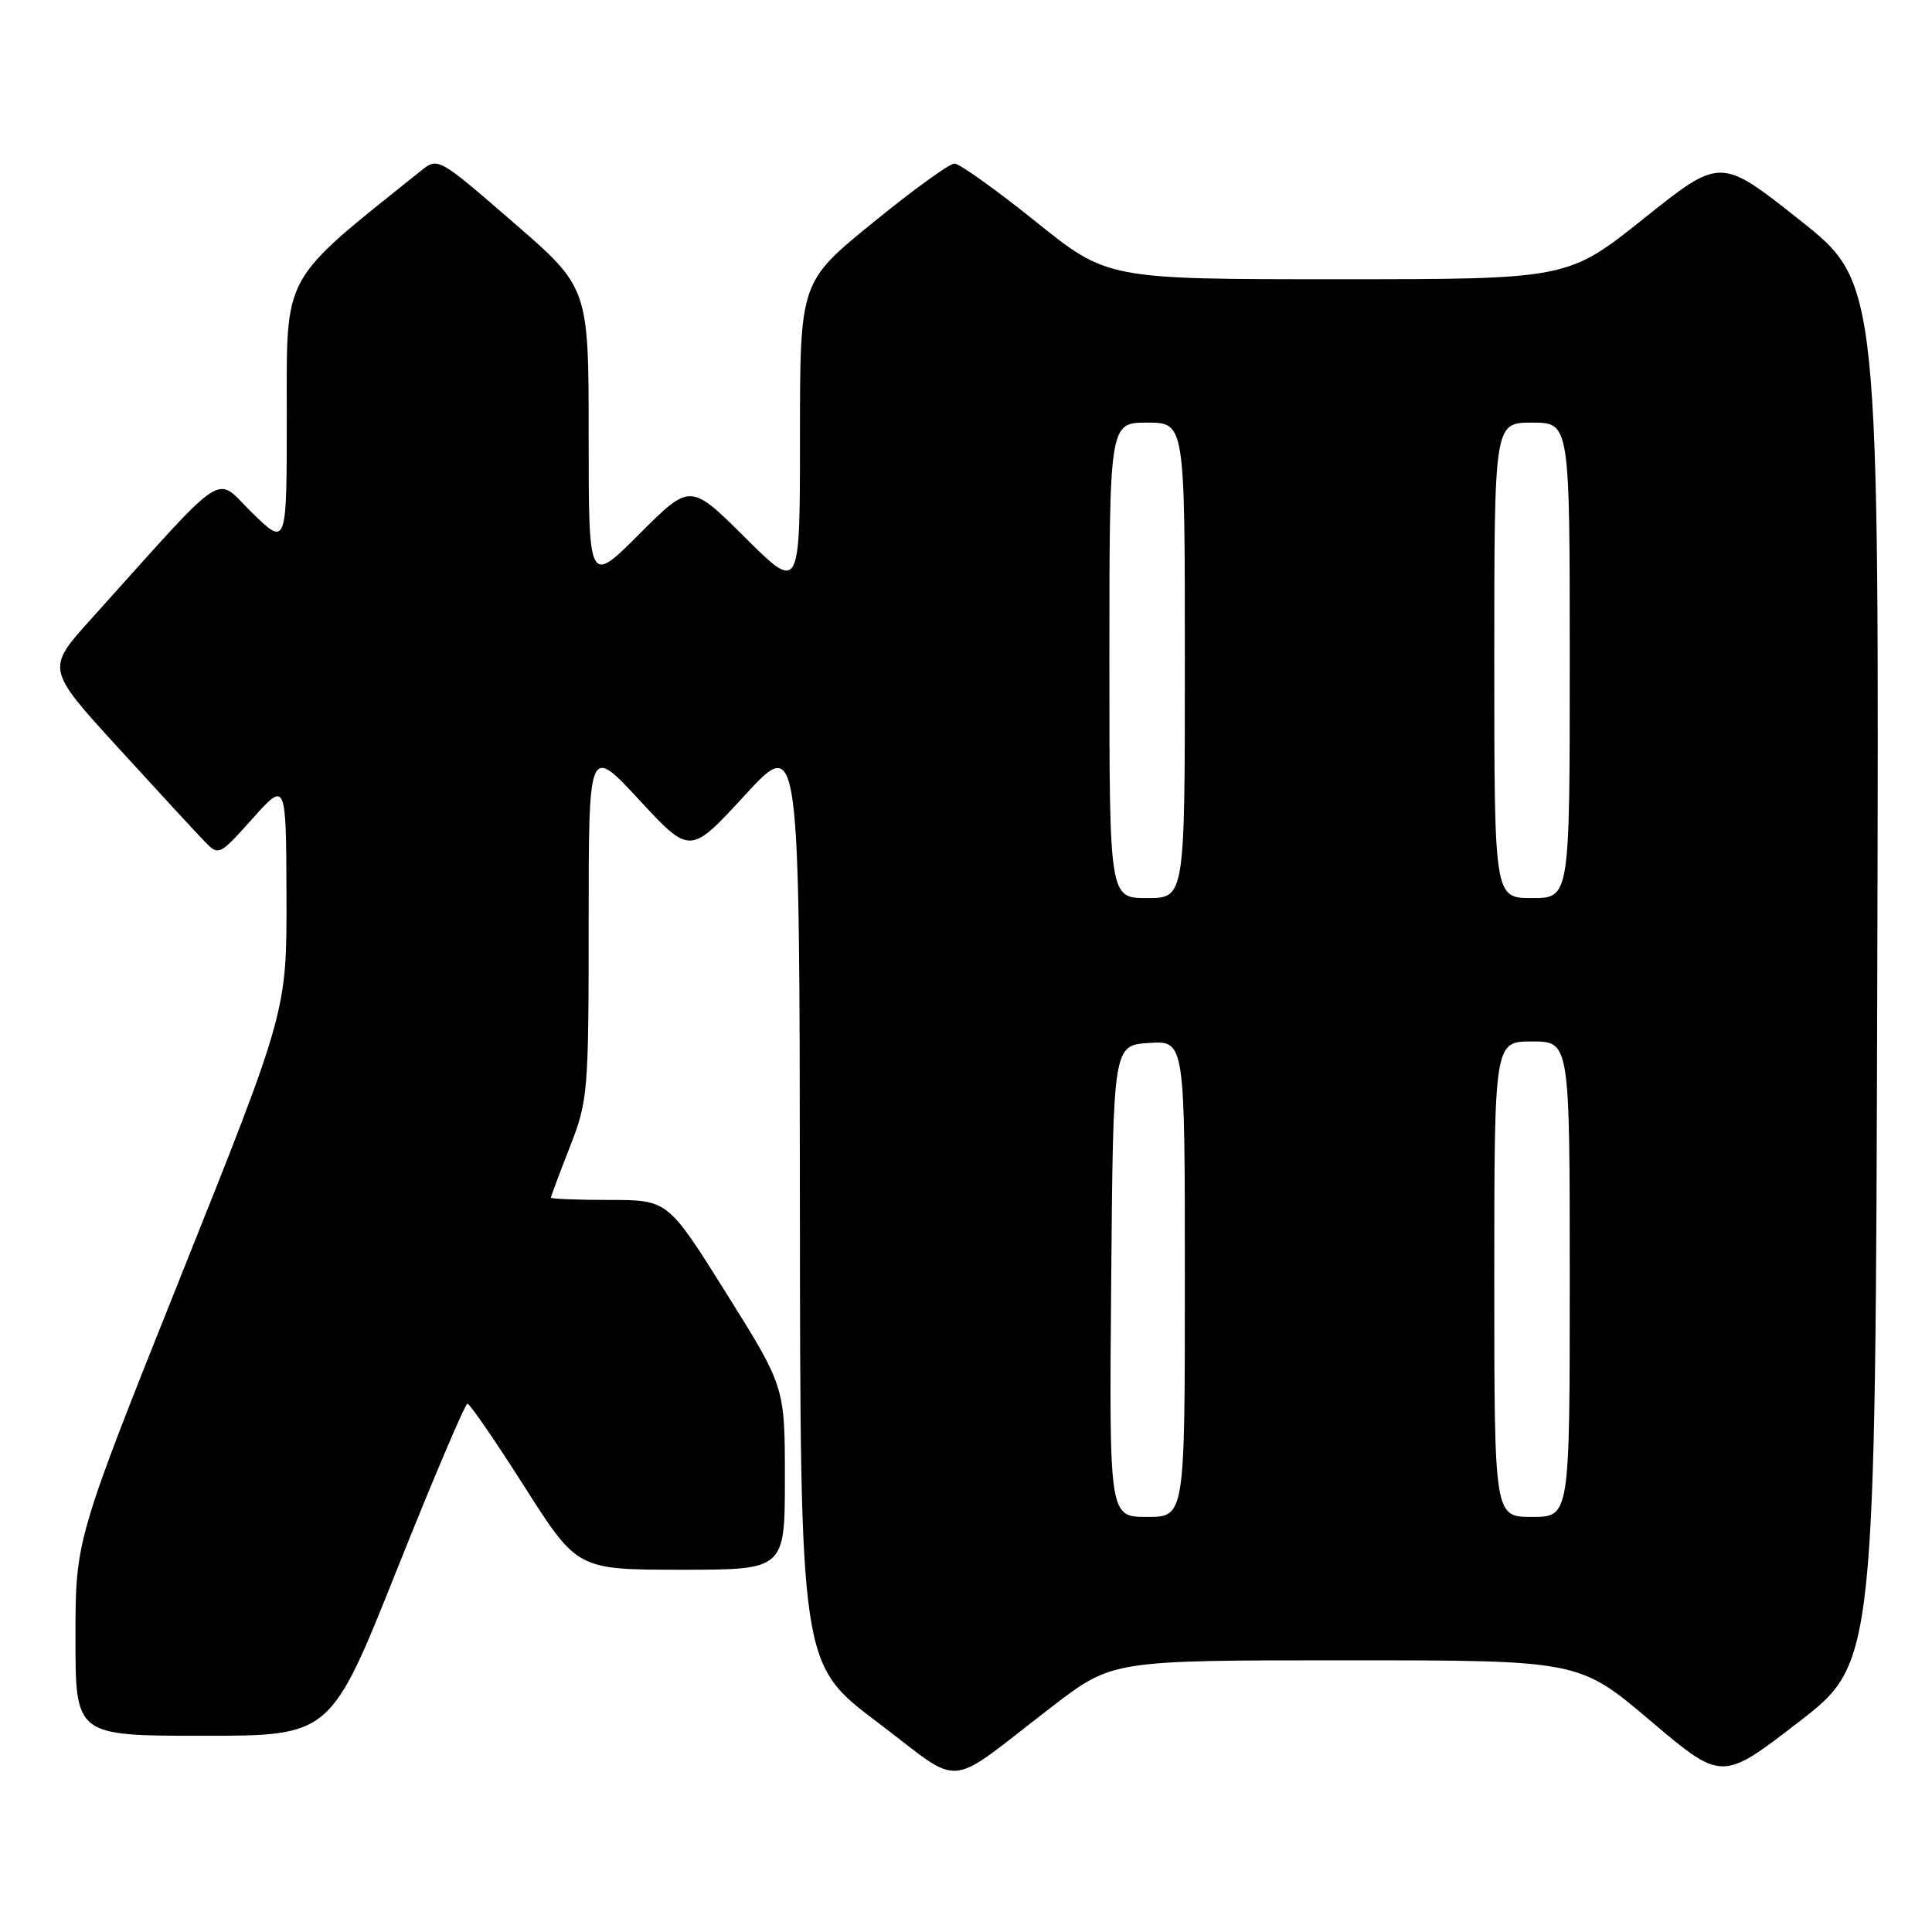 <?xml version="1.0" encoding="UTF-8" standalone="no"?>
<!DOCTYPE svg PUBLIC "-//W3C//DTD SVG 1.1//EN" "http://www.w3.org/Graphics/SVG/1.1/DTD/svg11.dtd" >
<svg xmlns="http://www.w3.org/2000/svg" xmlns:xlink="http://www.w3.org/1999/xlink" version="1.1" viewBox="0 0 256 256">
 <g >
 <path fill="currentColor"
d=" M 139.45 226.10 C 147.41 220.00 147.41 220.00 178.32 220.00 C 209.24 220.00 209.24 220.00 218.70 228.02 C 228.16 236.03 228.16 236.03 238.33 228.18 C 248.50 220.32 248.50 220.32 248.75 128.91 C 249.00 37.50 249.00 37.50 238.49 29.17 C 227.98 20.83 227.98 20.83 217.86 28.92 C 207.74 37.00 207.74 37.00 177.24 37.00 C 146.73 37.00 146.73 37.00 137.20 29.33 C 131.95 25.12 127.13 21.67 126.47 21.67 C 125.81 21.67 120.94 25.20 115.64 29.52 C 106.00 37.37 106.00 37.37 106.00 57.91 C 106.00 78.45 106.00 78.45 98.73 71.23 C 91.47 64.01 91.47 64.01 84.73 70.75 C 78.00 77.48 78.00 77.48 78.00 57.80 C 78.00 38.11 78.00 38.11 68.02 29.47 C 58.04 20.82 58.04 20.82 55.74 22.66 C 37.13 37.57 38.00 35.98 38.00 54.94 C 38.00 72.42 38.00 72.42 33.42 67.96 C 28.30 62.97 30.59 61.46 12.03 82.07 C 6.12 88.63 6.12 88.63 15.65 99.07 C 20.89 104.81 26.04 110.39 27.09 111.47 C 28.98 113.43 29.04 113.40 33.46 108.47 C 37.91 103.50 37.91 103.50 37.96 118.74 C 38.00 133.99 38.00 133.99 24.00 169.00 C 10.00 204.01 10.00 204.01 10.00 217.01 C 10.00 230.00 10.00 230.00 26.90 230.00 C 43.81 230.00 43.81 230.00 52.59 208.00 C 57.42 195.90 61.63 186.00 61.94 186.00 C 62.25 186.00 65.65 190.95 69.50 197.00 C 76.50 207.99 76.50 207.99 90.25 208.00 C 104.00 208.00 104.00 208.00 104.00 195.88 C 104.00 183.76 104.00 183.76 96.25 171.38 C 88.50 159.00 88.50 159.00 80.75 159.00 C 76.49 159.00 73.00 158.86 73.00 158.69 C 73.00 158.52 74.13 155.51 75.50 152.00 C 77.91 145.84 78.00 144.82 78.00 122.19 C 78.00 98.76 78.00 98.76 84.72 106.01 C 91.44 113.27 91.44 113.27 98.69 105.38 C 105.94 97.50 105.94 97.50 105.99 159.00 C 106.04 220.50 106.04 220.50 116.22 228.17 C 127.92 236.99 124.93 237.25 139.45 226.10 Z  M 147.24 169.75 C 147.50 138.50 147.50 138.50 152.25 138.20 C 157.00 137.89 157.00 137.89 157.00 169.45 C 157.00 201.00 157.00 201.00 151.99 201.00 C 146.97 201.00 146.97 201.00 147.24 169.75 Z  M 198.00 169.50 C 198.00 138.00 198.00 138.00 203.00 138.00 C 208.00 138.00 208.00 138.00 208.00 169.50 C 208.00 201.00 208.00 201.00 203.00 201.00 C 198.00 201.00 198.00 201.00 198.00 169.50 Z  M 147.00 87.50 C 147.00 56.00 147.00 56.00 152.00 56.00 C 157.00 56.00 157.00 56.00 157.00 87.50 C 157.00 119.00 157.00 119.00 152.00 119.00 C 147.00 119.00 147.00 119.00 147.00 87.50 Z  M 198.00 87.50 C 198.00 56.00 198.00 56.00 203.00 56.00 C 208.00 56.00 208.00 56.00 208.00 87.50 C 208.00 119.00 208.00 119.00 203.00 119.00 C 198.00 119.00 198.00 119.00 198.00 87.50 Z "/>
</g>
</svg>